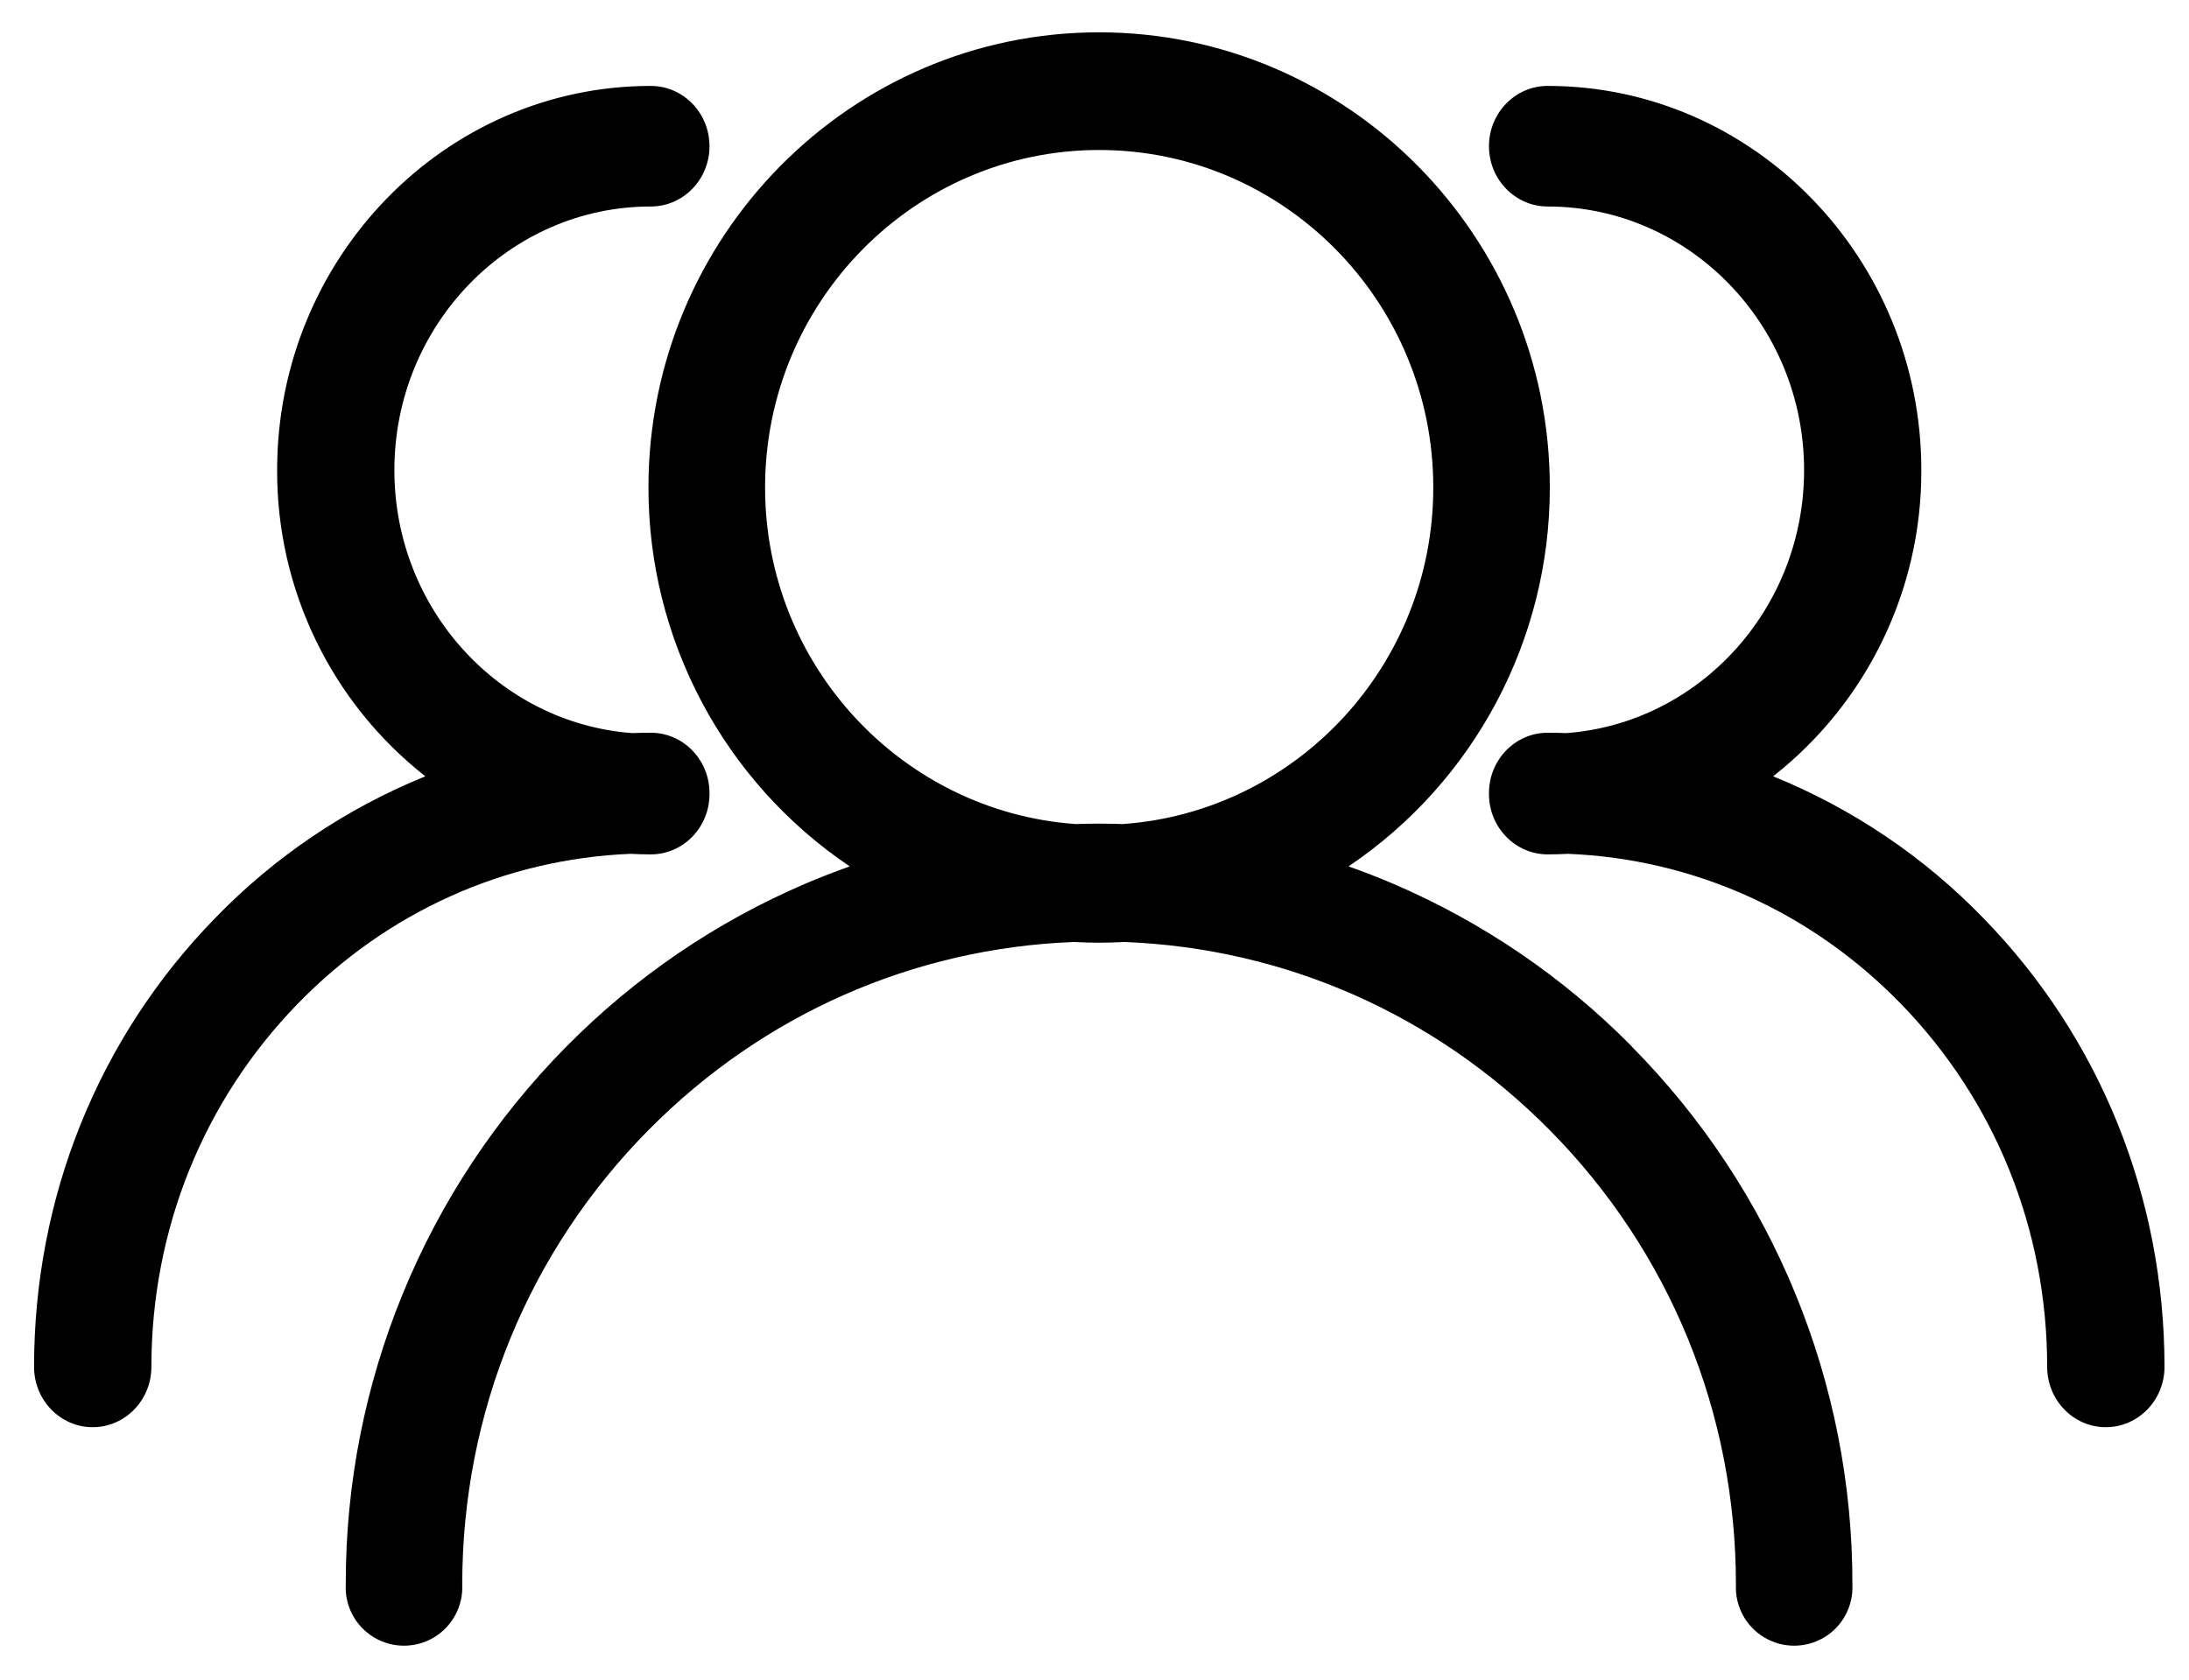 <svg 
 xmlns="http://www.w3.org/2000/svg"
 xmlns:xlink="http://www.w3.org/1999/xlink"
 width="43px" height="33px">
<path fill-rule="evenodd"  fill="rgb(0, 0, 0)"
 d="M41.366,28.040 C40.732,28.040 40.214,27.510 40.214,26.855 C40.214,24.161 39.194,21.627 37.340,19.721 C35.581,17.913 33.272,16.876 30.802,16.775 C30.669,16.782 30.536,16.786 30.402,16.786 C29.767,16.786 29.249,16.256 29.249,15.601 L29.249,15.581 C29.249,14.927 29.765,14.396 30.402,14.396 C30.525,14.396 30.648,14.399 30.771,14.403 C33.377,14.207 35.439,11.965 35.439,9.237 C35.439,6.380 33.179,4.057 30.402,4.057 C29.767,4.057 29.249,3.527 29.249,2.873 C29.249,2.218 29.765,1.688 30.402,1.688 C34.448,1.688 37.742,5.074 37.742,9.237 C37.750,11.584 36.676,13.803 34.831,15.252 C36.389,15.885 37.799,16.836 38.968,18.046 C41.257,20.398 42.517,23.527 42.519,26.855 C42.519,27.510 42.001,28.040 41.366,28.040 ZM26.490,17.022 C26.782,17.125 27.069,17.236 27.353,17.357 C29.115,18.110 30.712,19.198 32.057,20.561 L32.053,20.561 C34.837,23.374 36.396,27.174 36.388,31.133 C36.408,31.554 36.195,31.953 35.833,32.170 C35.470,32.387 35.018,32.387 34.656,32.170 C34.293,31.953 34.080,31.554 34.100,31.133 C34.100,27.757 32.799,24.584 30.436,22.197 C28.190,19.929 25.241,18.629 22.085,18.507 C21.921,18.516 21.756,18.521 21.590,18.521 C21.424,18.521 21.259,18.516 21.095,18.507 C17.939,18.629 14.989,19.929 12.744,22.197 C10.381,24.584 9.080,27.757 9.080,31.133 C9.100,31.554 8.886,31.953 8.524,32.170 C8.162,32.387 7.710,32.387 7.347,32.170 C6.985,31.953 6.771,31.554 6.792,31.133 C6.784,27.174 8.342,23.374 11.127,20.561 C12.472,19.198 14.070,18.109 15.831,17.357 C16.115,17.236 16.402,17.125 16.692,17.022 C14.217,15.354 12.735,12.563 12.738,9.577 C12.738,4.645 16.709,0.635 21.590,0.635 C26.471,0.635 30.444,4.645 30.444,9.577 C30.447,12.563 28.965,15.354 26.490,17.022 ZM21.592,2.947 C17.973,2.947 15.029,5.921 15.029,9.577 C15.029,13.075 17.725,15.948 21.128,16.190 C21.282,16.185 21.437,16.182 21.592,16.182 C21.747,16.182 21.901,16.185 22.055,16.190 C25.459,15.949 28.155,13.076 28.155,9.577 C28.155,5.921 25.211,2.947 21.592,2.947 ZM12.784,4.057 C10.007,4.057 7.747,6.381 7.747,9.237 C7.747,11.965 9.809,14.207 12.416,14.403 C12.538,14.399 12.661,14.396 12.784,14.396 C13.421,14.396 13.937,14.927 13.937,15.581 L13.937,15.601 C13.937,16.256 13.421,16.786 12.784,16.786 C12.650,16.786 12.517,16.782 12.386,16.775 C9.915,16.876 7.606,17.913 5.848,19.721 C3.994,21.628 2.974,24.161 2.974,26.855 C2.974,27.510 2.456,28.040 1.821,28.040 C1.187,28.040 0.669,27.510 0.669,26.855 C0.669,23.527 1.929,20.398 4.218,18.046 C5.387,16.836 6.797,15.885 8.355,15.252 C6.510,13.803 5.436,11.584 5.444,9.237 C5.444,5.074 8.736,1.688 12.784,1.688 C13.421,1.688 13.937,2.219 13.937,2.873 C13.937,3.527 13.421,4.057 12.784,4.057 Z"/>
</svg>